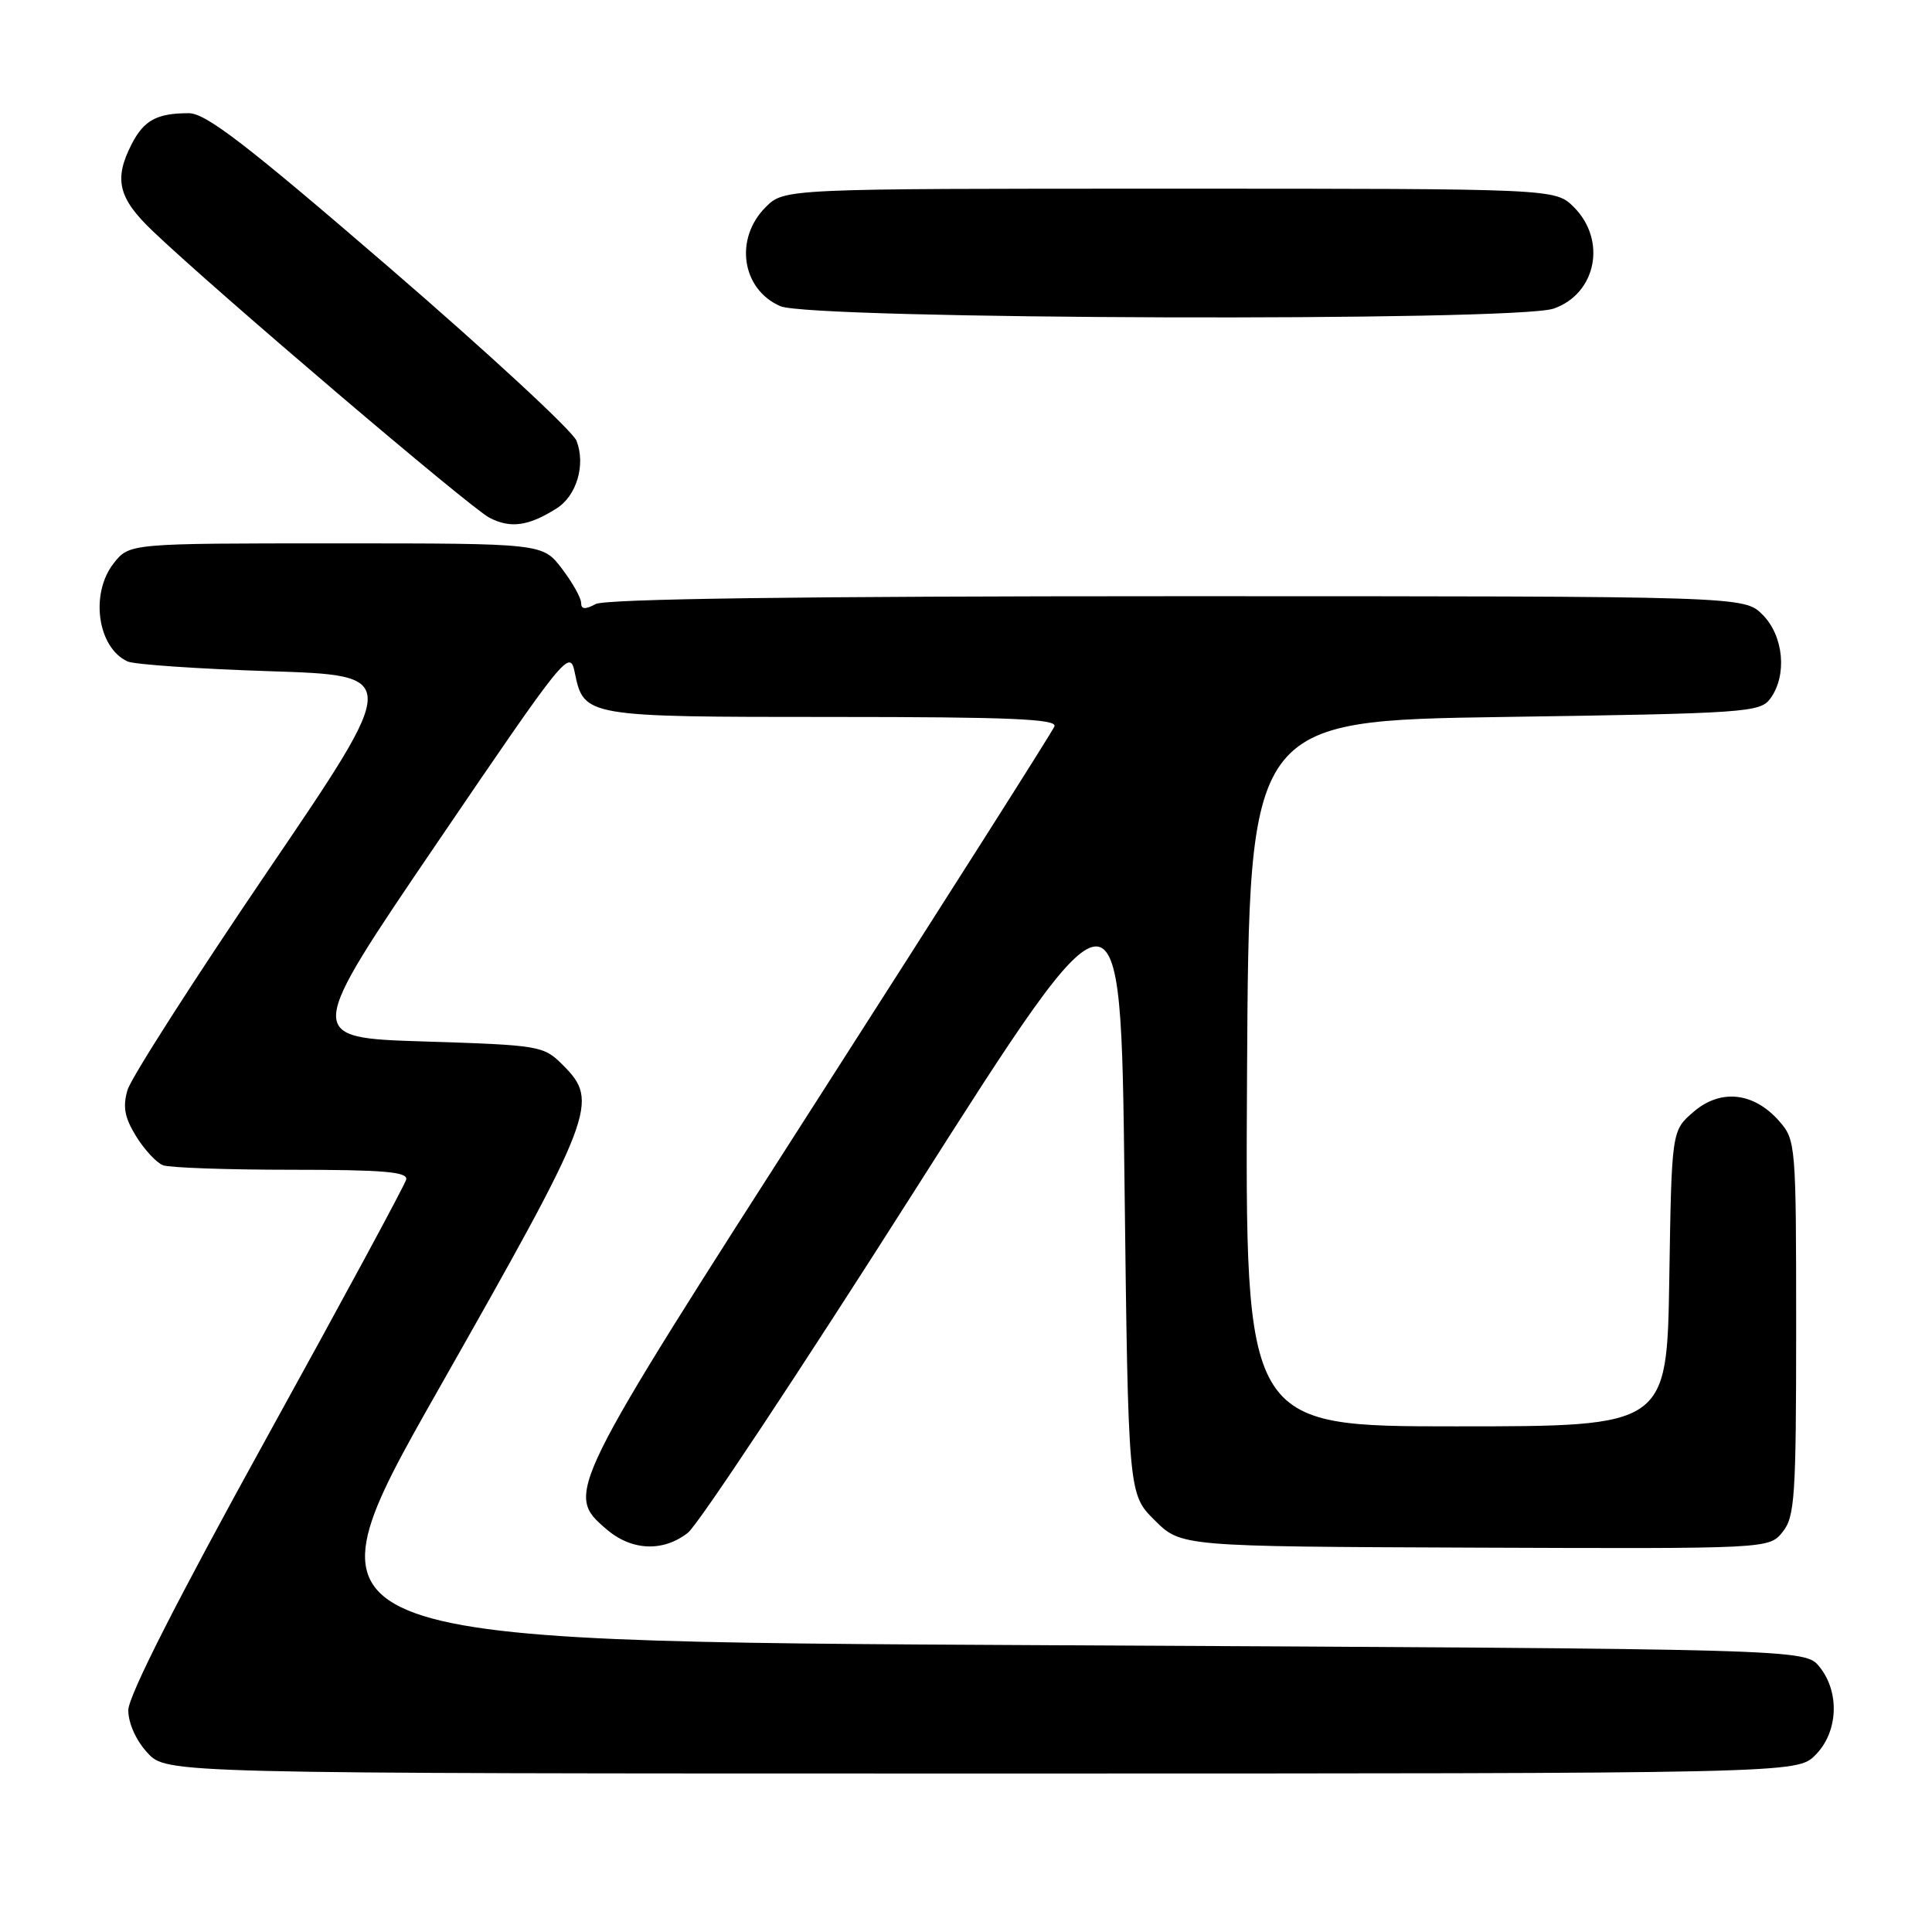 <?xml version="1.0" encoding="UTF-8" standalone="no"?>
<!DOCTYPE svg PUBLIC "-//W3C//DTD SVG 1.1//EN" "http://www.w3.org/Graphics/SVG/1.1/DTD/svg11.dtd" >
<svg xmlns="http://www.w3.org/2000/svg" xmlns:xlink="http://www.w3.org/1999/xlink" version="1.1" viewBox="0 0 256 256">
 <g >
 <path fill="currentColor"
d=" M 240.55 232.55 C 243.57 229.52 243.81 224.23 241.09 220.86 C 239.18 218.50 239.18 218.50 139.16 218.00 C 39.15 217.50 39.15 217.50 58.16 184.00 C 78.85 147.53 79.44 145.99 74.58 141.12 C 72.02 138.56 71.57 138.49 56.17 138.00 C 40.37 137.50 40.37 137.50 57.93 111.67 C 74.97 86.61 75.51 85.94 76.16 89.12 C 77.36 94.97 77.52 95.00 110.30 95.00 C 133.83 95.00 140.11 95.27 139.72 96.25 C 139.45 96.94 125.37 119.10 108.45 145.50 C 74.92 197.79 74.86 197.90 80.36 202.63 C 83.69 205.50 87.88 205.67 91.16 203.09 C 92.50 202.03 105.95 181.74 121.05 157.99 C 148.50 114.82 148.50 114.82 149.00 156.39 C 149.50 197.97 149.50 197.97 153.00 201.44 C 156.50 204.92 156.50 204.92 195.45 205.07 C 234.40 205.22 234.40 205.22 236.20 203.00 C 237.82 200.99 238.00 198.36 238.00 175.94 C 238.00 151.62 237.95 151.06 235.75 148.55 C 232.38 144.72 227.99 144.24 224.41 147.32 C 221.50 149.82 221.50 149.82 221.19 169.41 C 220.88 189.00 220.88 189.00 192.93 189.00 C 164.98 189.00 164.98 189.00 165.24 142.25 C 165.50 95.50 165.50 95.50 199.33 95.00 C 231.35 94.53 233.24 94.40 234.58 92.56 C 236.84 89.47 236.35 84.26 233.55 81.45 C 231.09 79.00 231.09 79.00 155.98 79.00 C 106.12 79.00 80.22 79.35 78.93 80.04 C 77.53 80.79 77.00 80.75 77.00 79.88 C 77.00 79.22 75.85 77.18 74.45 75.34 C 71.90 72.00 71.90 72.00 44.52 72.00 C 17.15 72.00 17.15 72.00 15.07 74.63 C 11.91 78.65 12.91 85.80 16.89 87.64 C 17.77 88.05 26.28 88.63 35.79 88.94 C 53.09 89.50 53.09 89.50 35.42 115.50 C 25.71 129.80 17.38 142.81 16.90 144.42 C 16.24 146.66 16.51 148.08 18.04 150.57 C 19.14 152.35 20.74 154.07 21.60 154.40 C 22.46 154.73 30.13 155.00 38.66 155.00 C 50.84 155.00 54.08 155.28 53.82 156.30 C 53.65 157.01 45.29 172.47 35.25 190.66 C 23.40 212.14 17.00 224.74 17.00 226.62 C 17.00 228.34 18.04 230.64 19.54 232.26 C 22.08 235.00 22.08 235.00 130.09 235.00 C 238.09 235.00 238.09 235.00 240.55 232.55 Z  M 73.73 67.38 C 76.41 65.70 77.63 61.59 76.39 58.40 C 75.90 57.13 64.78 46.84 51.68 35.54 C 32.72 19.19 27.29 15.00 25.02 15.00 C 20.80 15.00 19.09 15.92 17.46 19.07 C 15.05 23.75 15.65 26.25 20.25 30.63 C 28.69 38.68 62.27 67.26 64.85 68.60 C 67.64 70.05 70.03 69.72 73.73 67.38 Z  M 205.87 40.89 C 211.52 38.92 212.93 31.84 208.55 27.45 C 206.09 25.00 206.09 25.00 155.00 25.00 C 103.91 25.00 103.91 25.00 101.45 27.45 C 97.27 31.64 98.27 38.34 103.40 40.57 C 107.46 42.34 200.88 42.64 205.87 40.89 Z "/>
</g>
</svg>